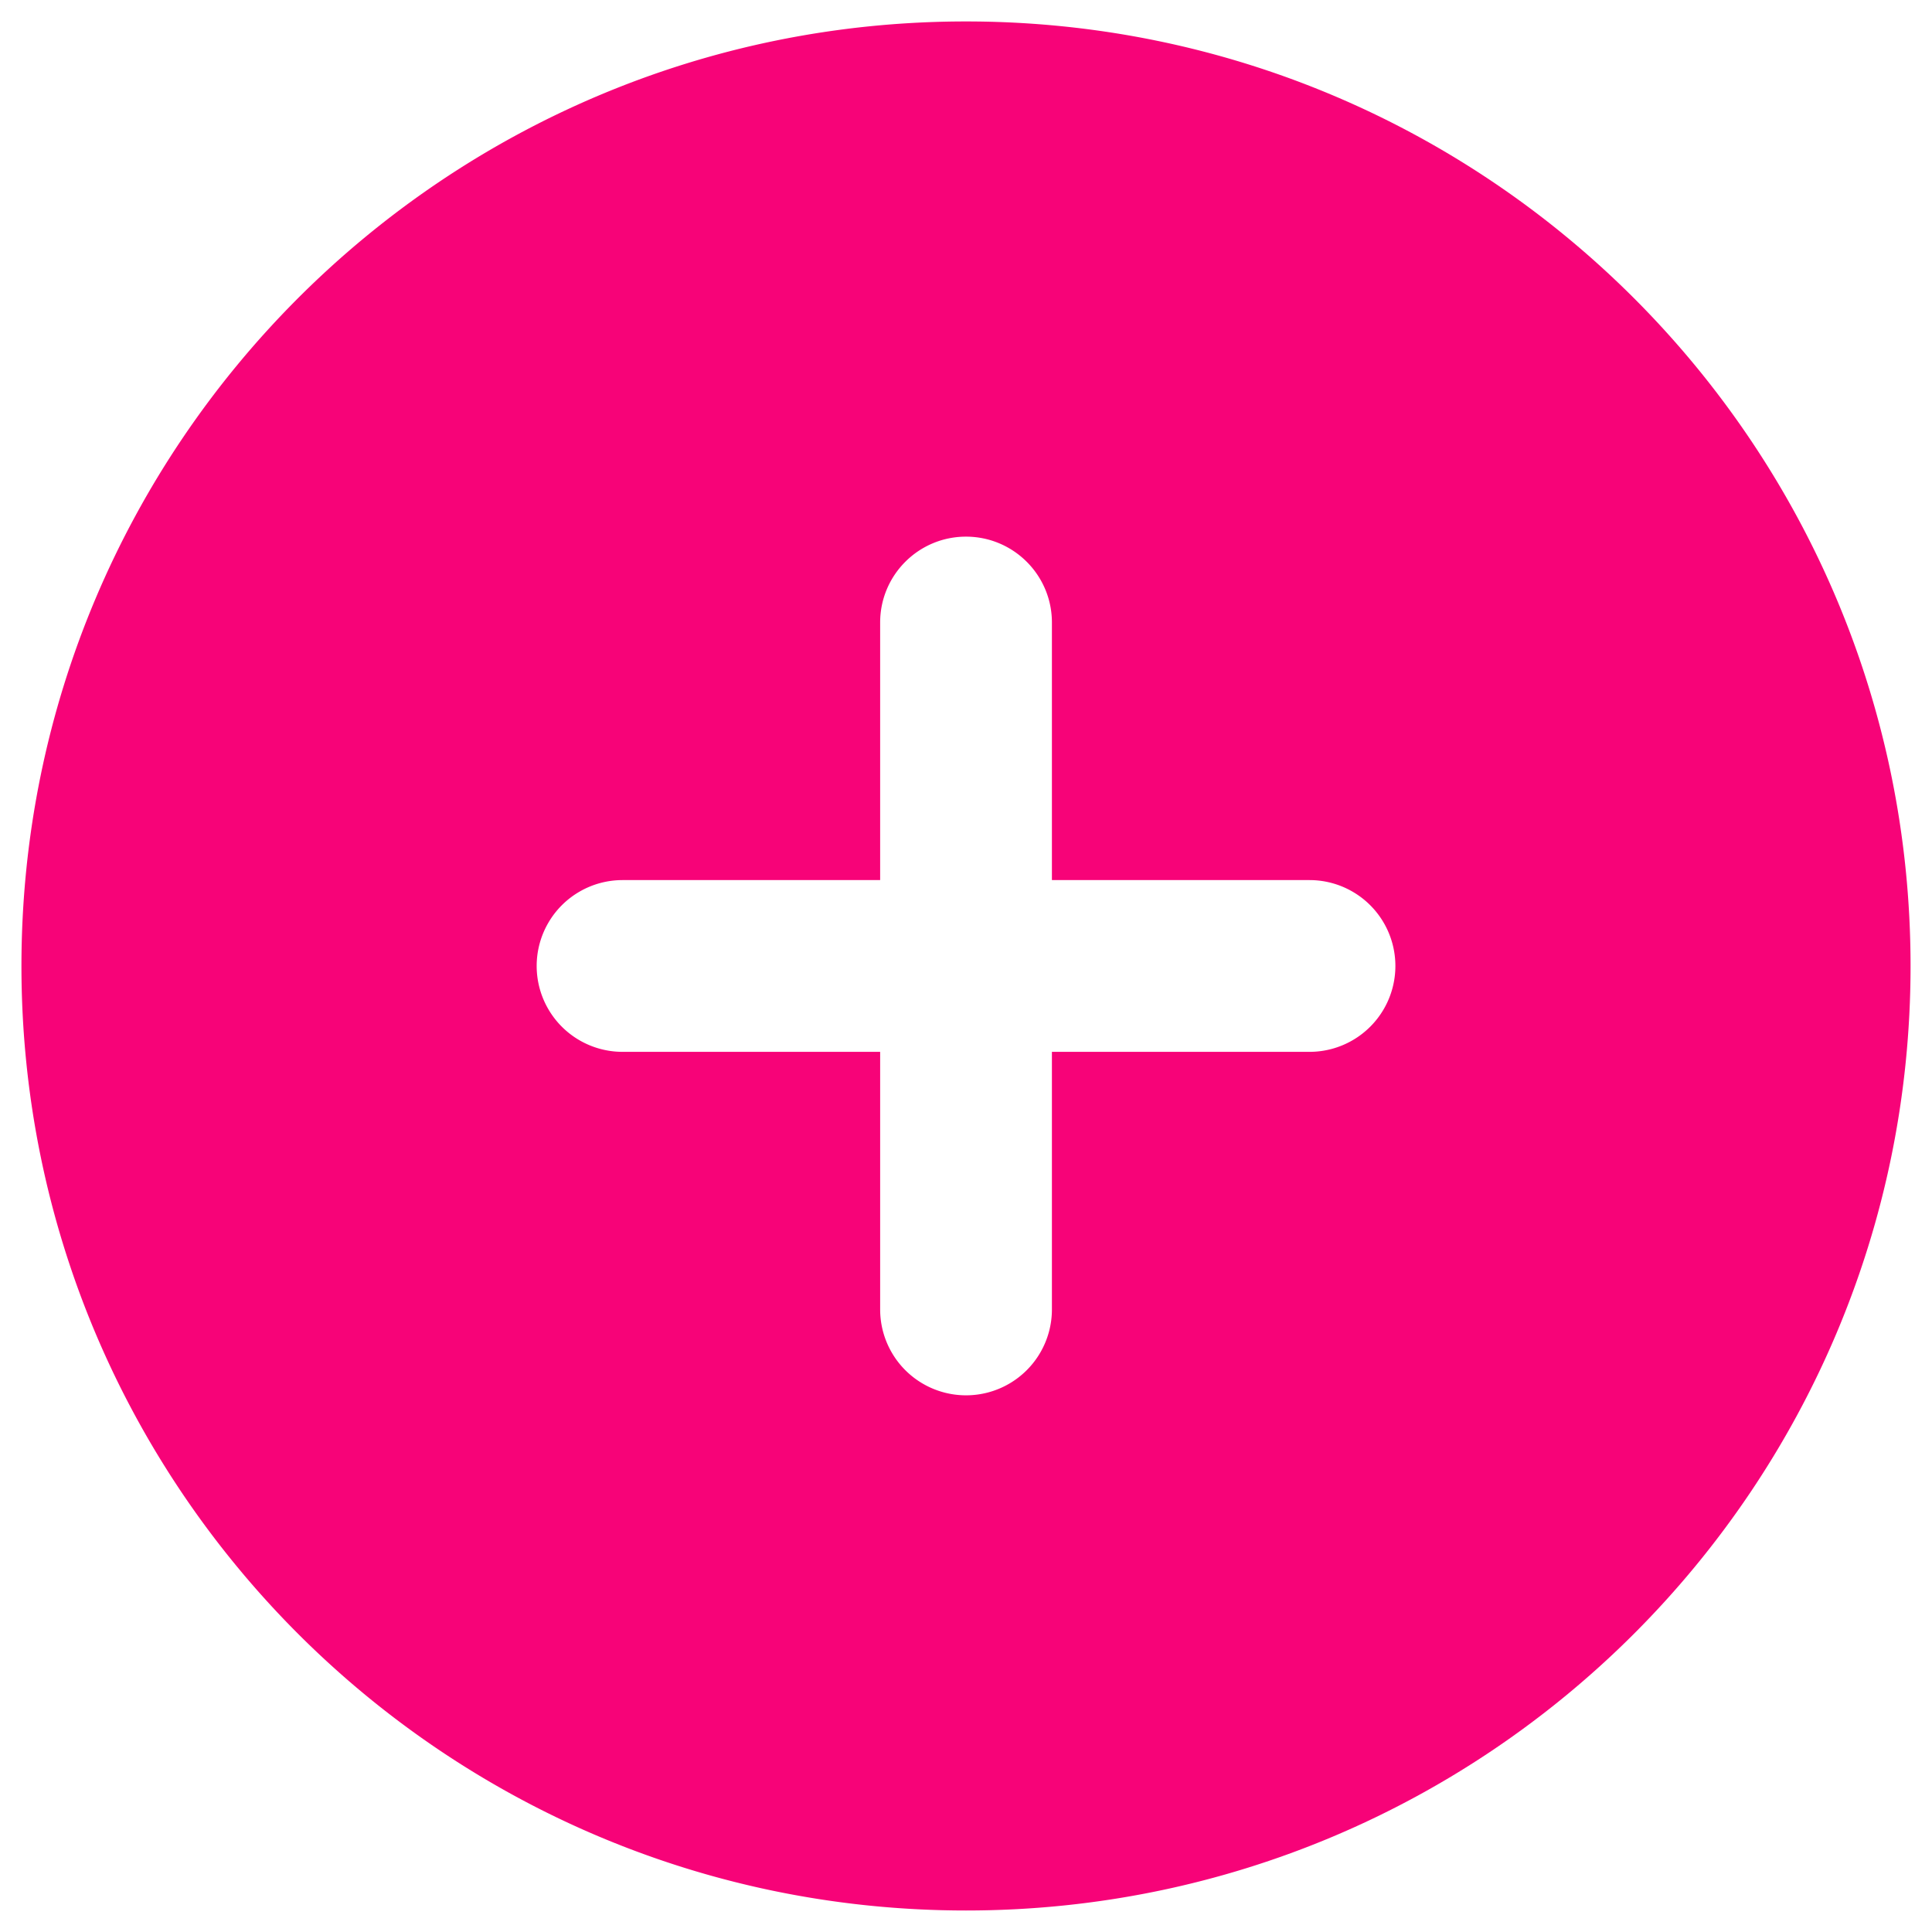 <svg width="30" height="30" viewBox="0 0 30 30" fill="none" xmlns="http://www.w3.org/2000/svg"><path fill-rule="evenodd" clip-rule="evenodd" d="M15 .333C6.9.333.333 6.899.333 15 .333 23.1 6.9 29.666 15 29.666S29.667 23.1 29.667 15C29.667 6.9 23.1.333 15 .333zm0 8c.736 0 1.334.597 1.334 1.333v4h4a1.333 1.333 0 0 1 0 2.667h-4v4a1.333 1.333 0 0 1-2.667 0v-4h-4a1.333 1.333 0 1 1 0-2.667h4v-4c0-.736.597-1.333 1.333-1.333z" fill="#F70378"/></svg>